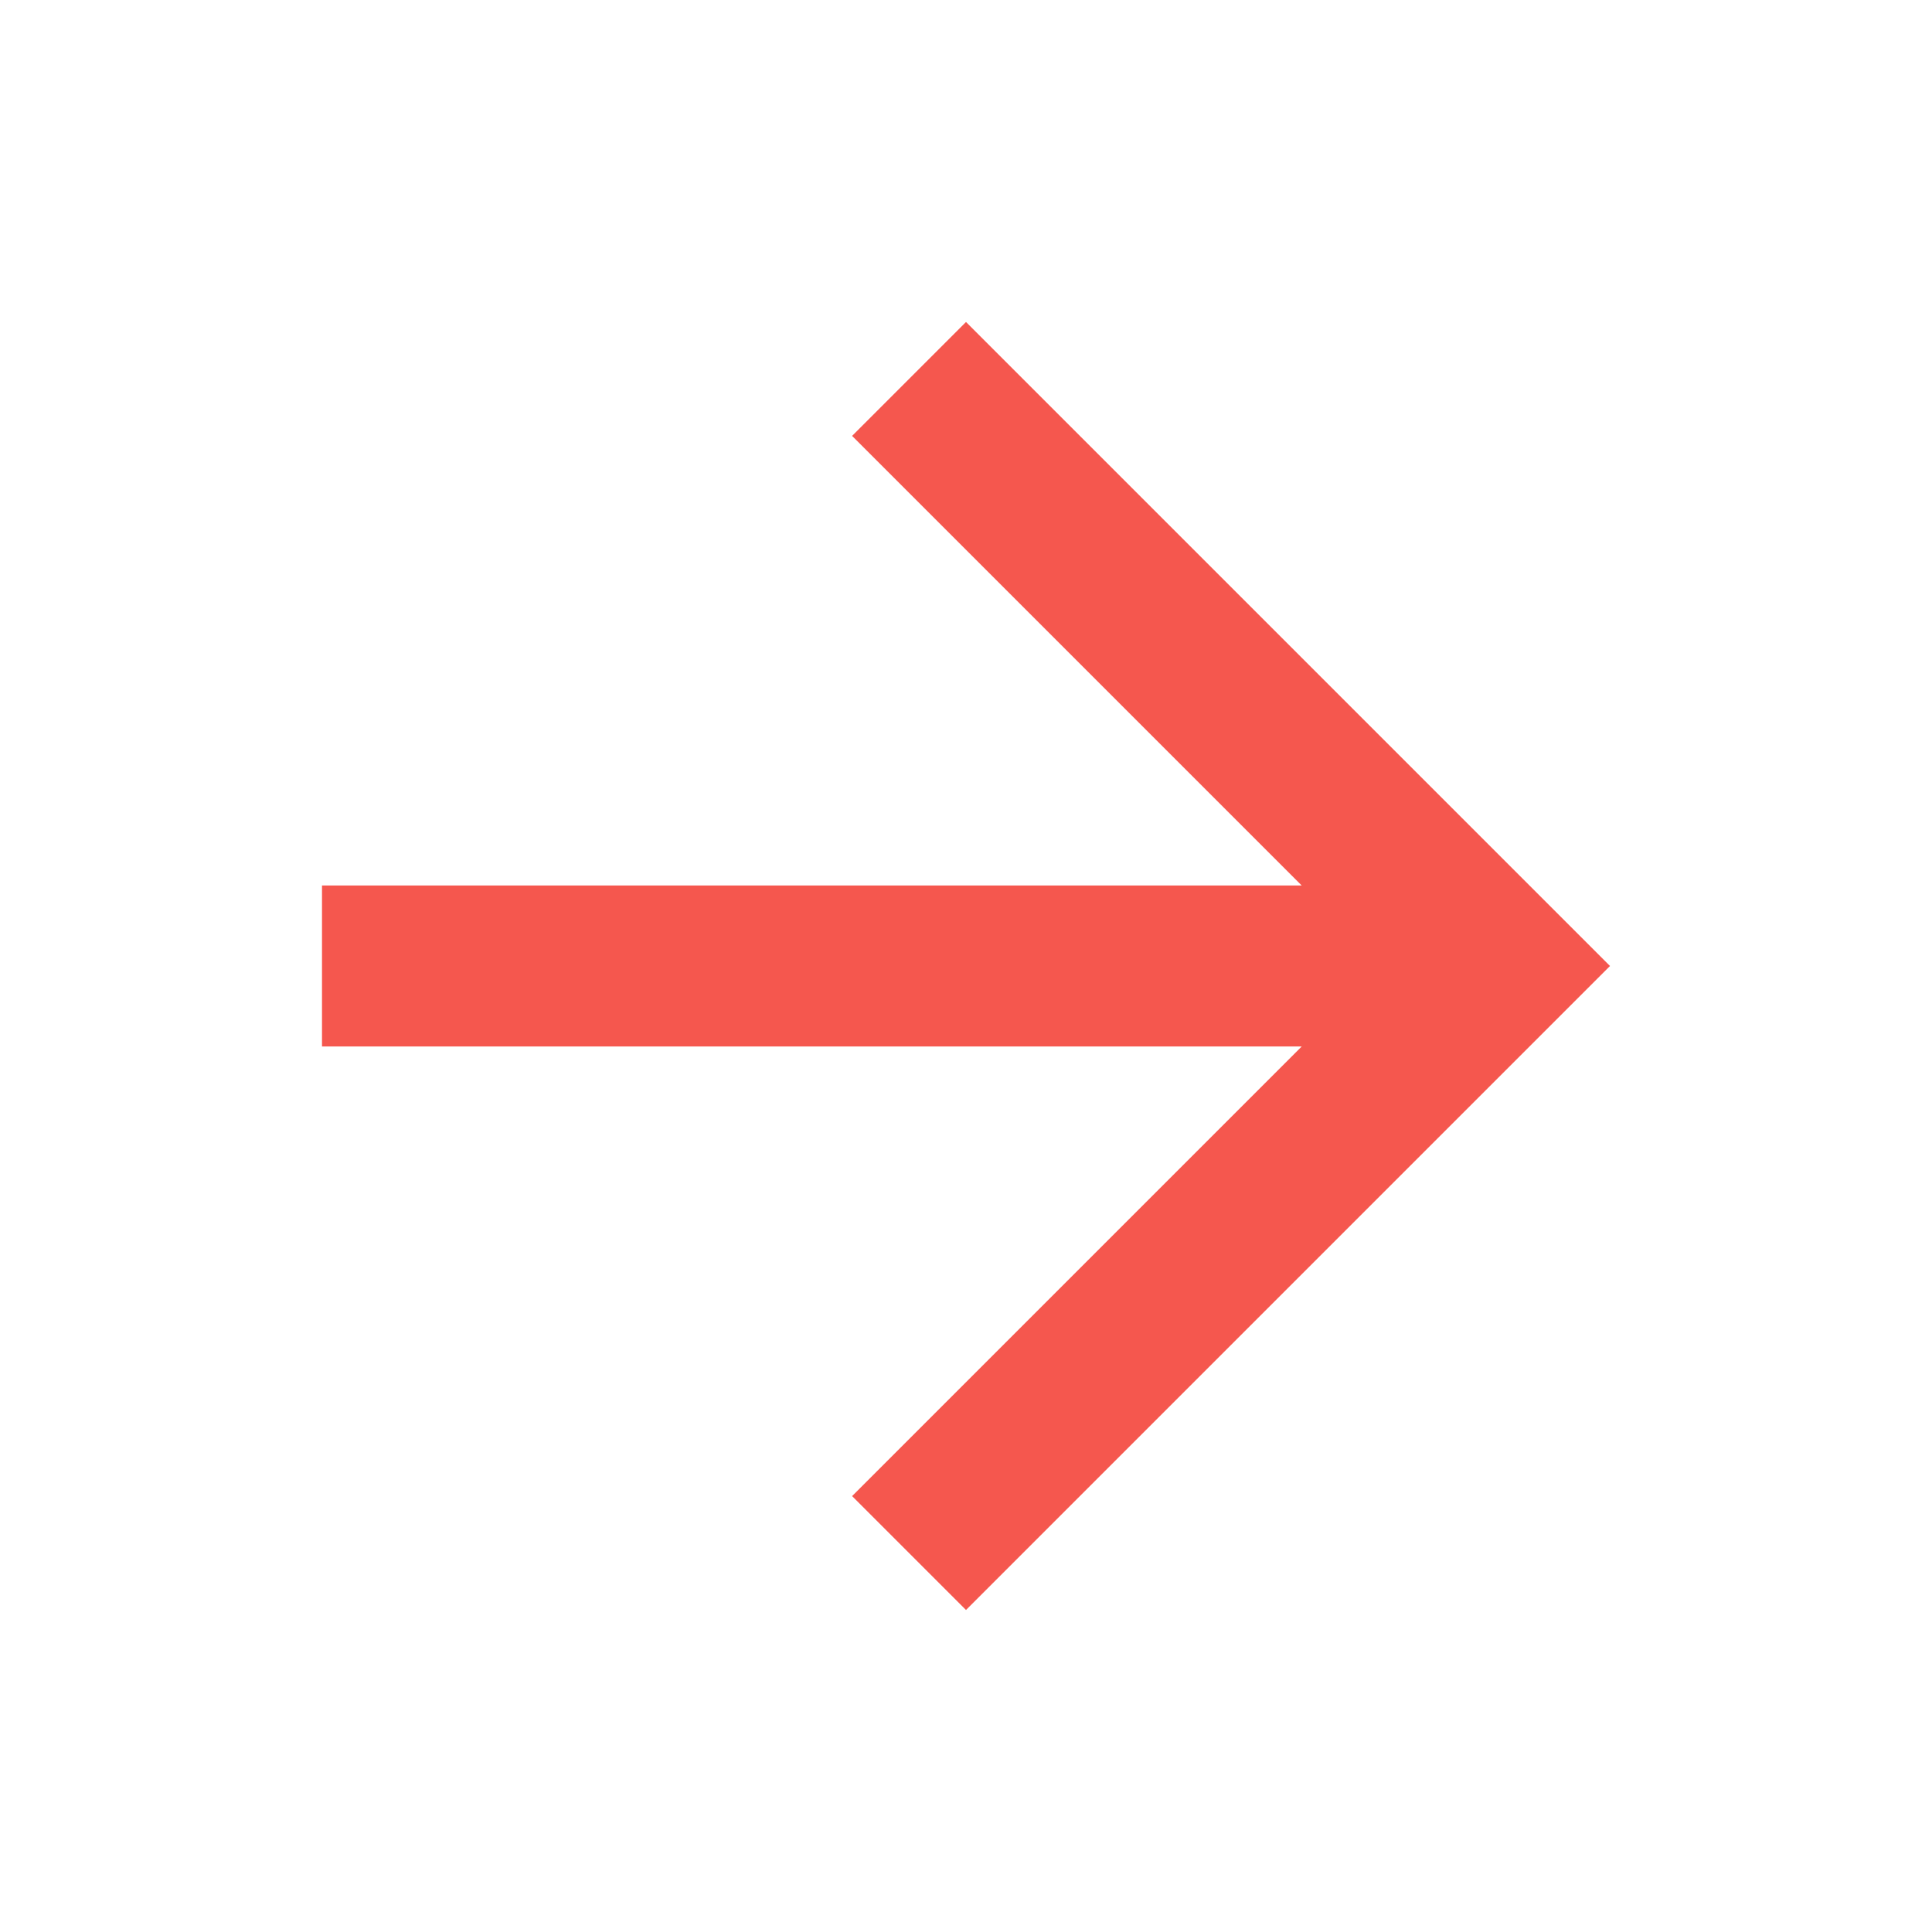 ﻿<svg xmlns="http://www.w3.org/2000/svg" width="256" height="256" viewBox="0 0 48 48" fill="rgba(245, 87, 78, 1)">
    <path d="M0 0h48v48H0z" fill="none"></path>
    <path d="M24 8l-2.83 2.83L32.34 22H8v4h24.34L21.17 37.17 24 40l16-16z"></path>
</svg>